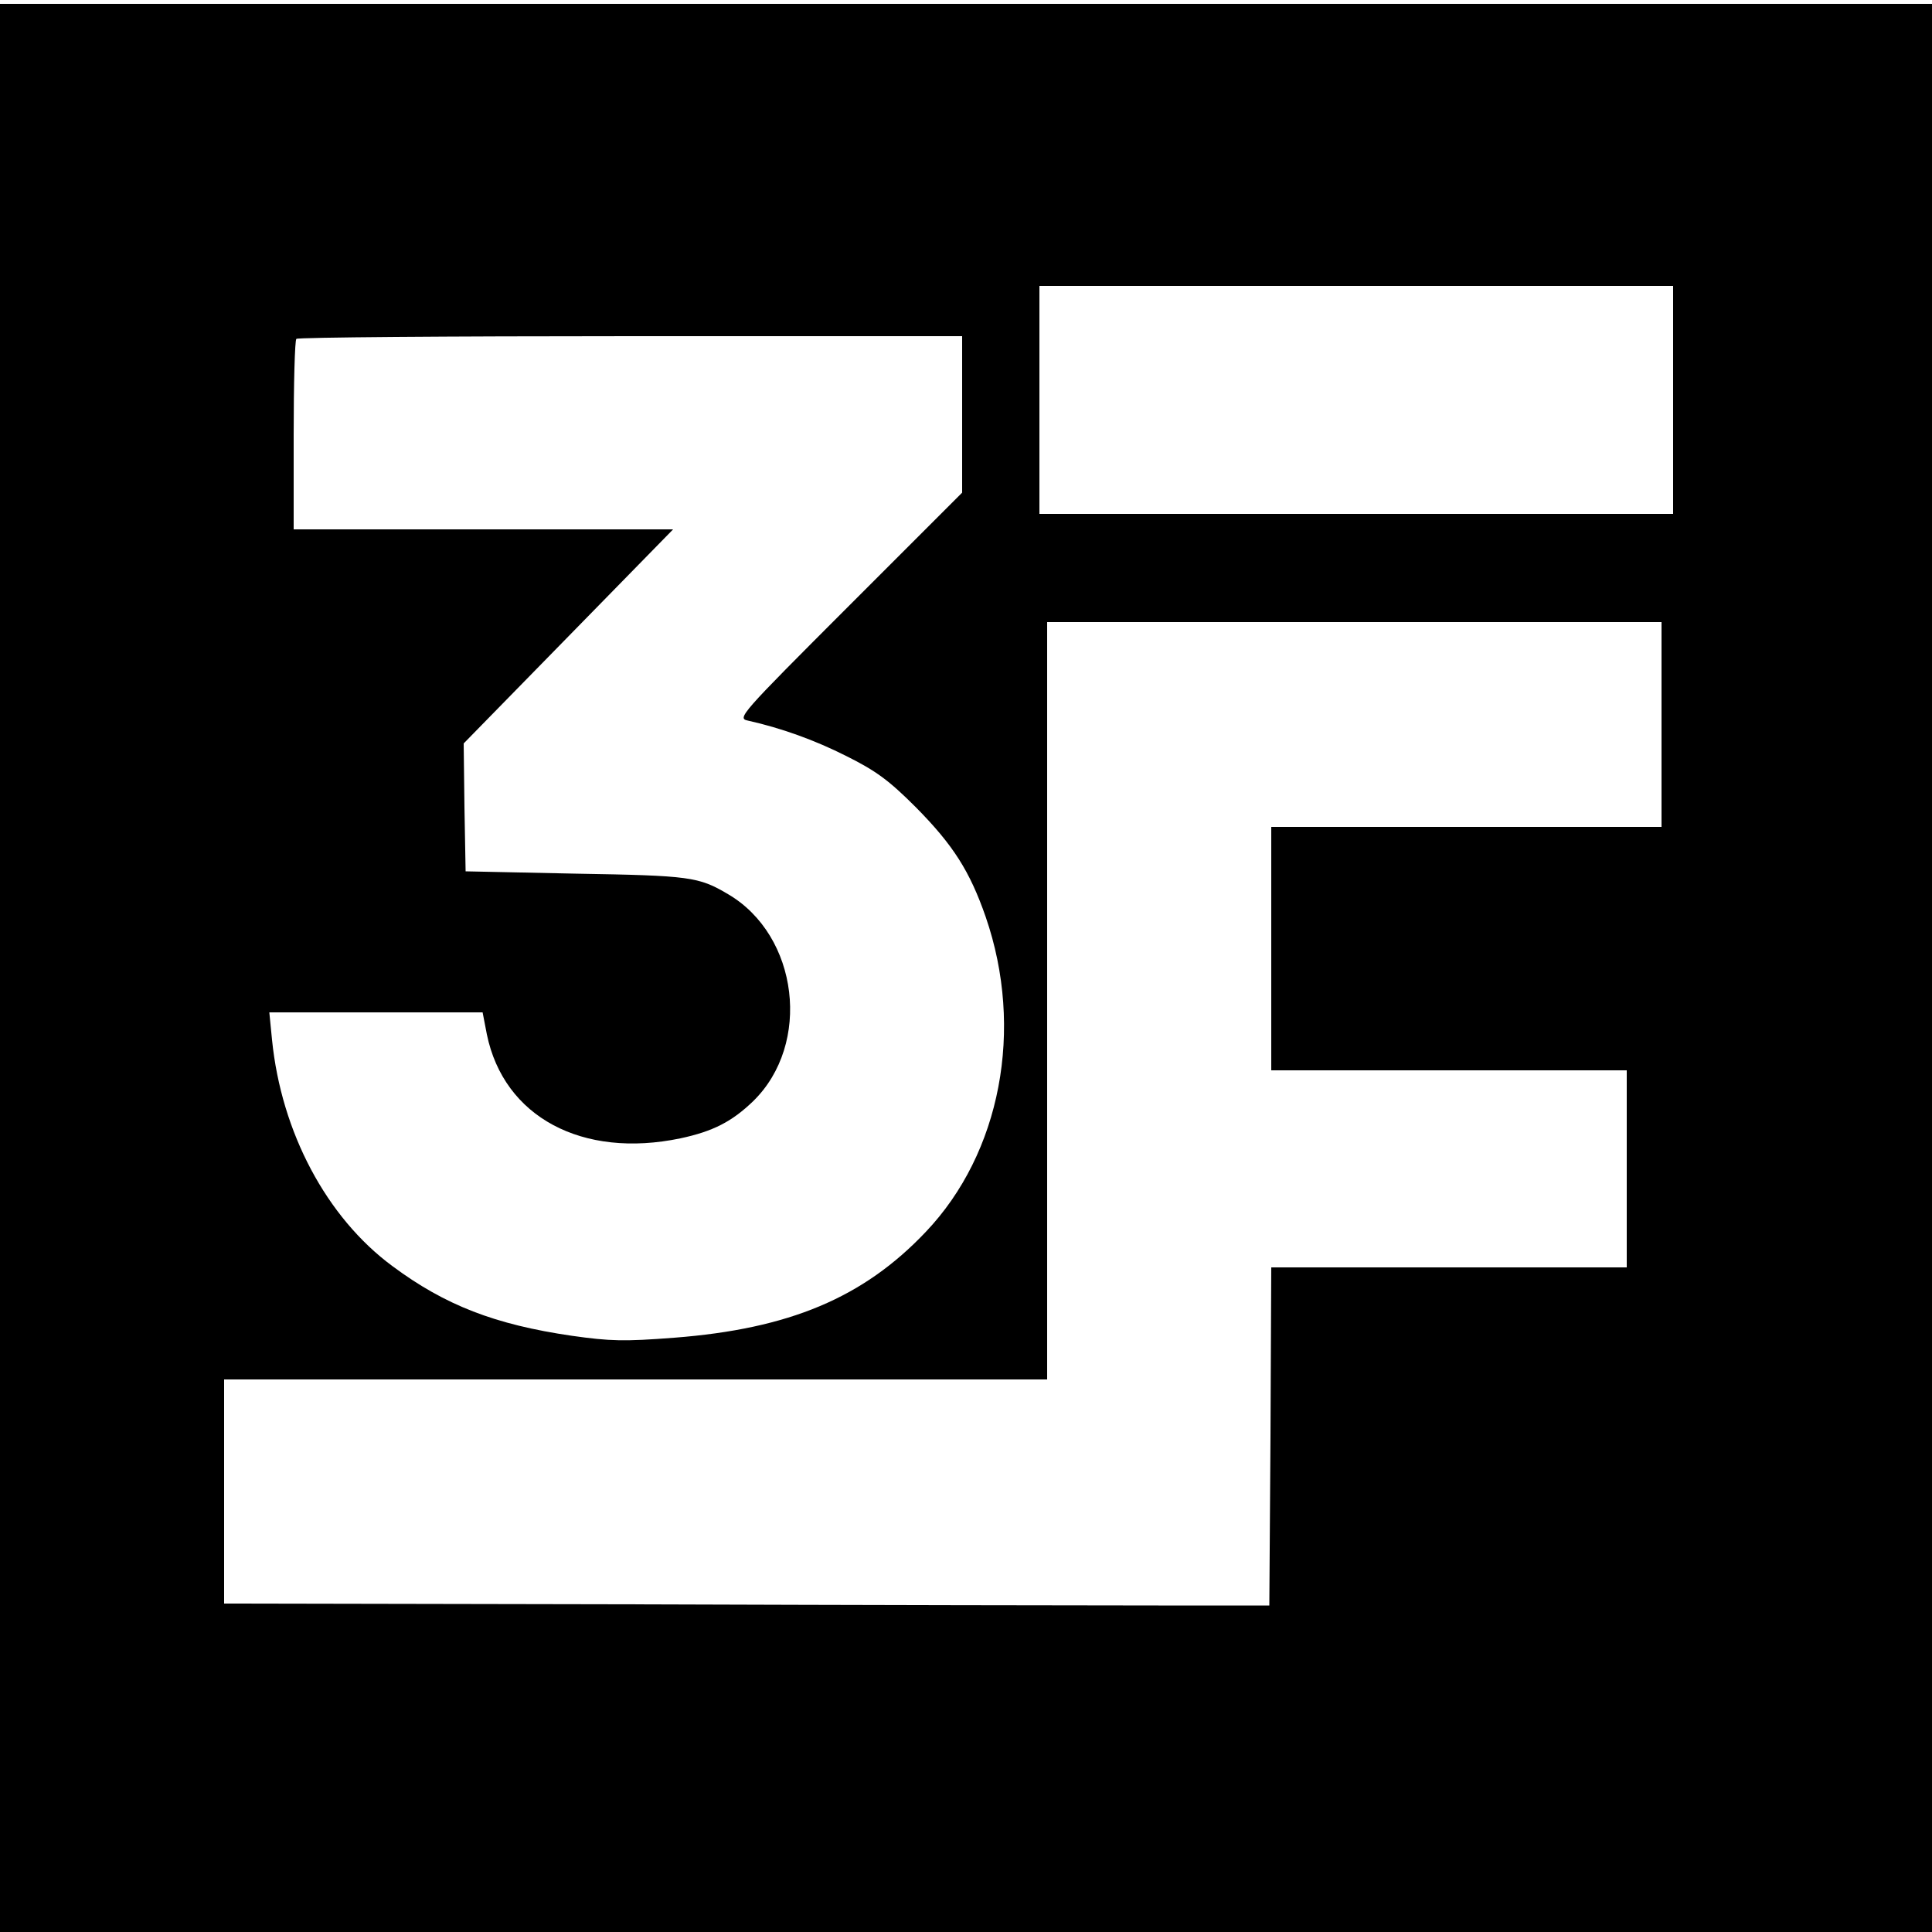 <?xml version="1.0" standalone="no"?>
<!DOCTYPE svg PUBLIC "-//W3C//DTD SVG 20010904//EN"
 "http://www.w3.org/TR/2001/REC-SVG-20010904/DTD/svg10.dtd">
<svg version="1.0" xmlns="http://www.w3.org/2000/svg"
 width="500pt" height="500pt" viewBox="0 0 500 500"
 preserveAspectRatio="xMidYMid meet">
<g transform="translate(0,500) scale(0.1,-0.1)"
fill="#000000" stroke="none">
<path d="M0 2495 l0 -2495 2500 0 2500 0 0 2495 0 2495 -2500 0 -2500 0 0
-2495z m4330 1470 l0 -295 -820 0 -820 0 0 295 0 295 820 0 820 0 0 -295z
m-1840 -37 l0 -203 -292 -292 c-284 -284 -291 -292 -262 -298 85 -19 172 -50
255 -92 76 -38 109 -62 179 -132 97 -98 140 -166 181 -284 100 -290 39 -611
-155 -815 -162 -171 -354 -251 -651 -274 -130 -10 -166 -9 -265 5 -199 29
-328 79 -464 180 -171 126 -288 347 -312 586 l-7 71 276 0 276 0 11 -57 c44
-214 247 -322 501 -269 84 18 133 43 188 96 152 148 118 429 -65 536 -76 45
-98 48 -394 53 l-285 6 -3 166 -2 165 271 277 271 277 -491 0 -491 0 0 243 c0
134 3 247 7 250 3 4 393 7 865 7 l858 0 0 -202z m1810 -803 l0 -265 -505 0
-505 0 0 -315 0 -315 460 0 460 0 0 -255 0 -255 -460 0 -460 0 -2 -437 -3
-438 -287 0 c-159 0 -767 1 -1353 3 l-1065 2 0 290 0 290 1065 0 1065 0 0 980
0 980 795 0 795 0 0 -265z"/>
</g>
</svg>
